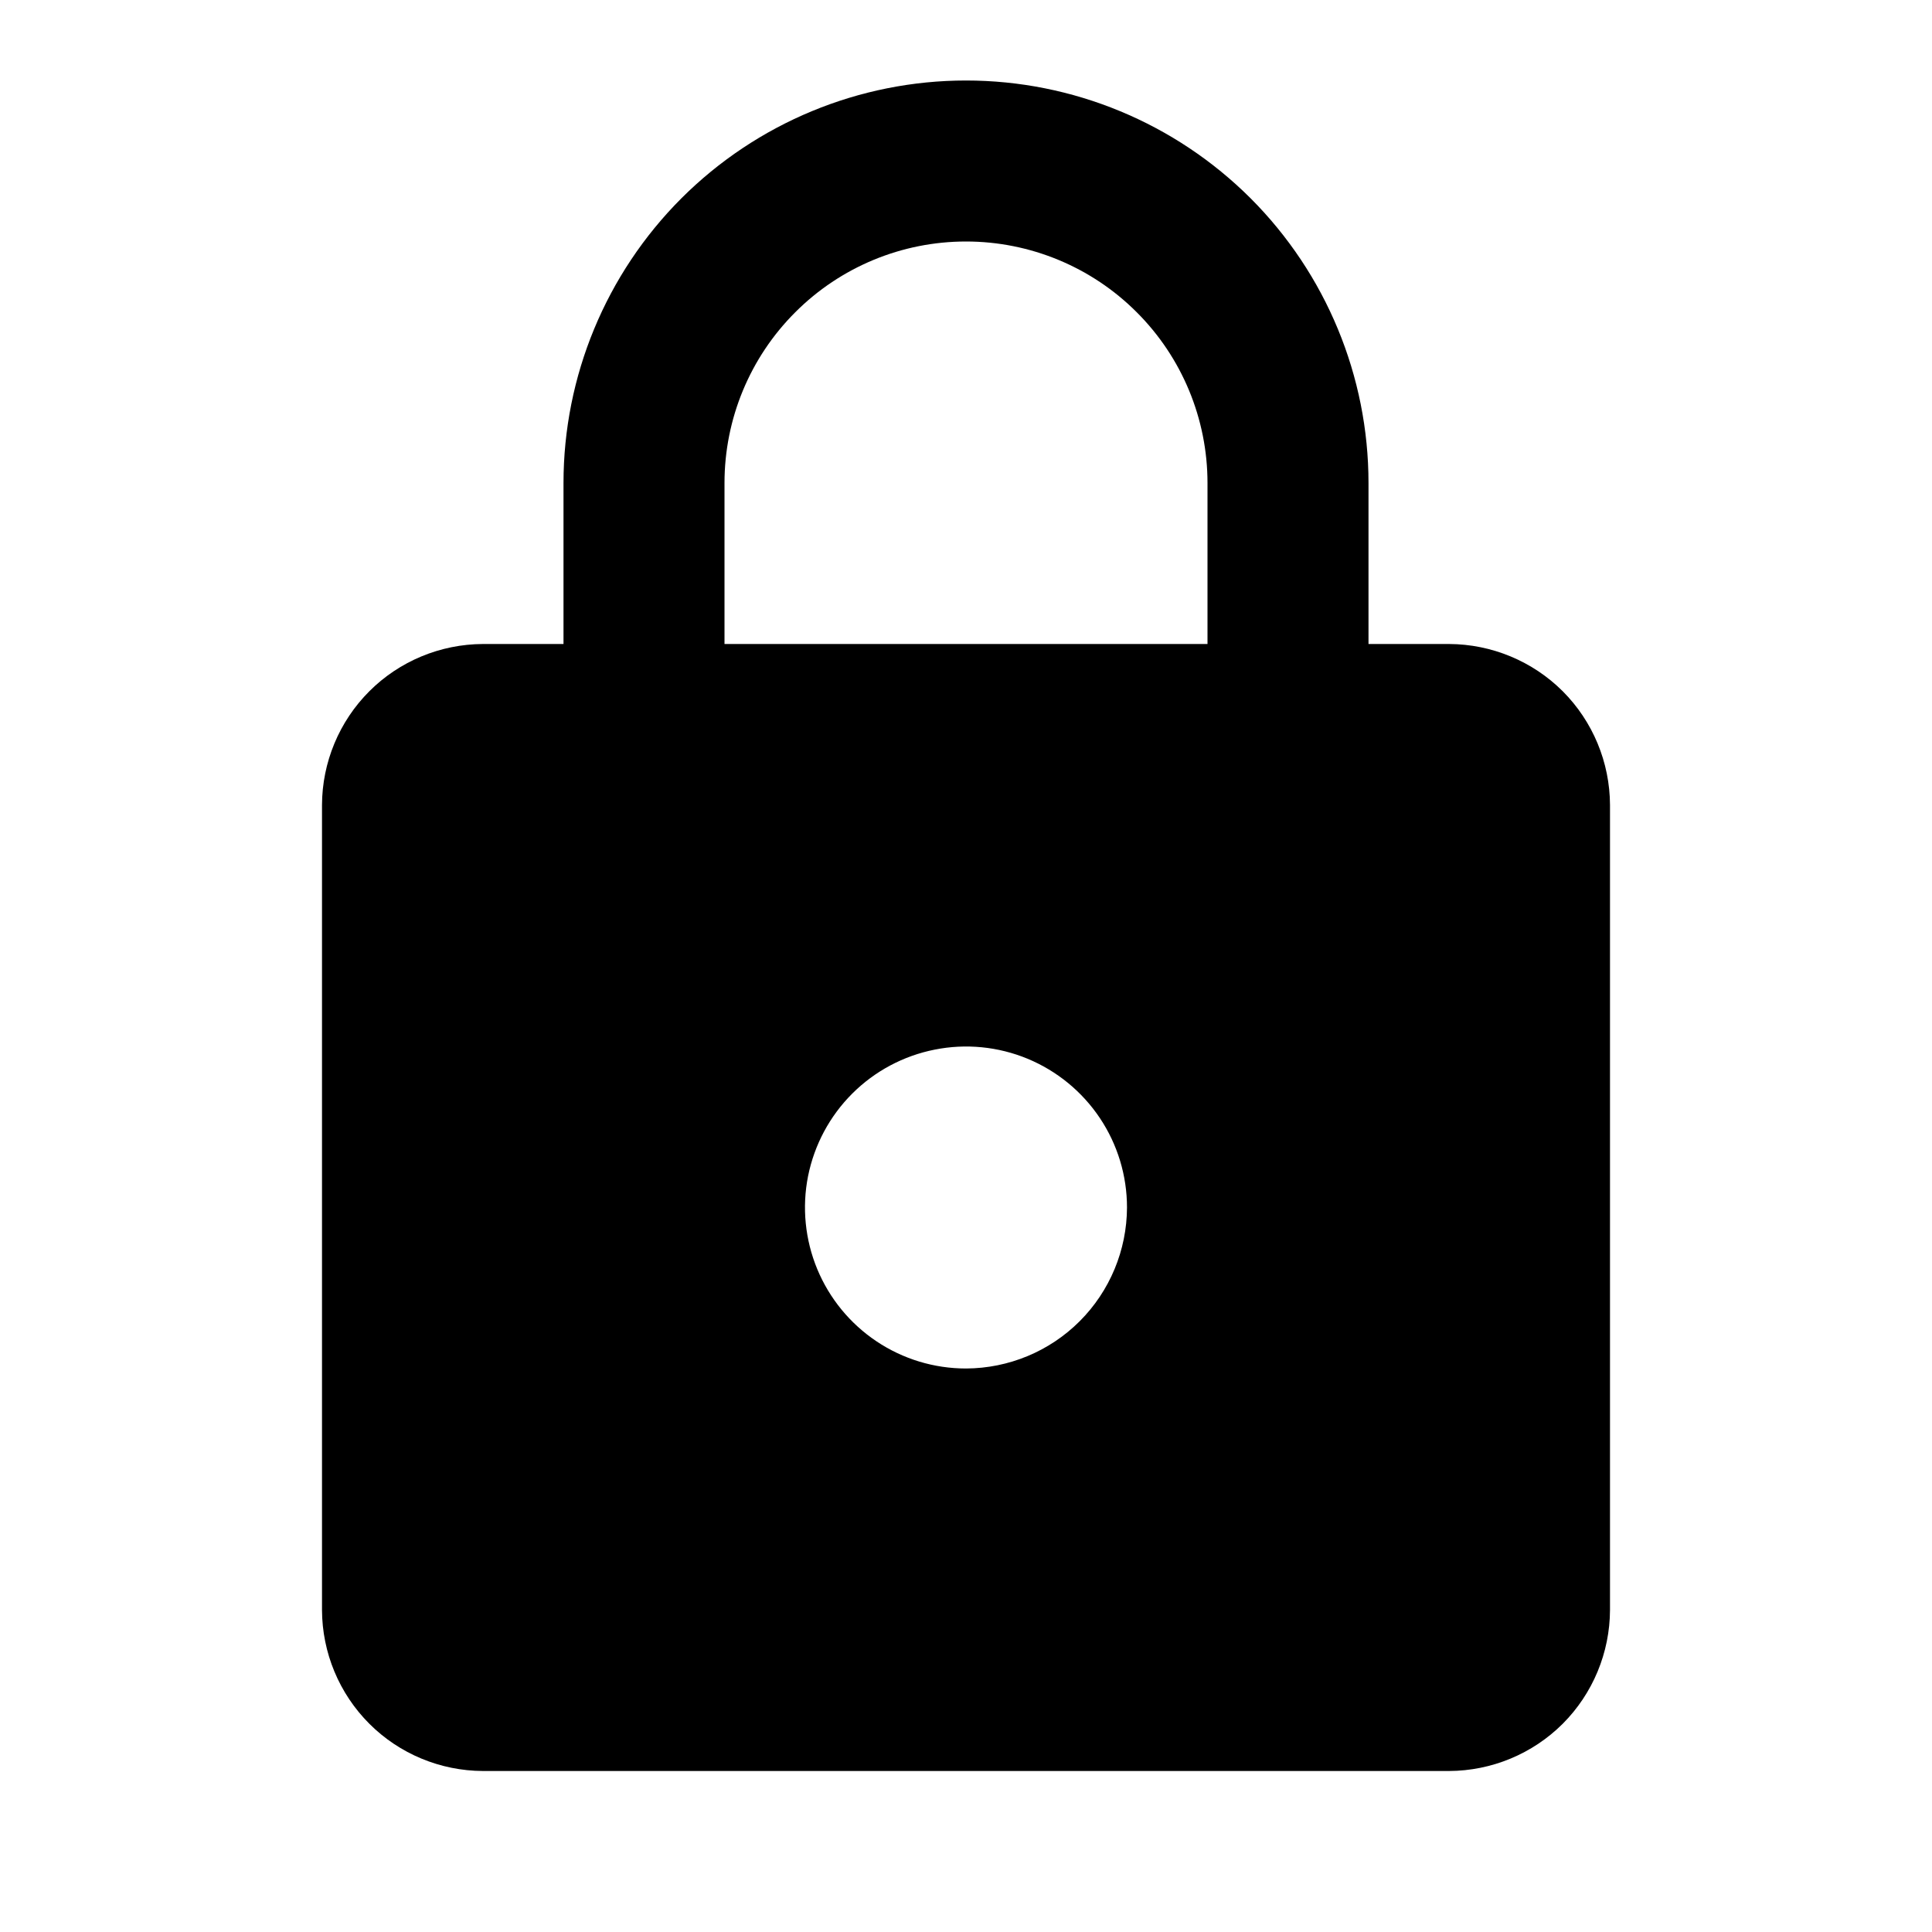 <?xml version="1.0" encoding="utf-8" ?>
<svg baseProfile="full" height="24.0" version="1.1" viewBox="0 0 24.0 24.0" width="24.0" xmlns="http://www.w3.org/2000/svg" xmlns:ev="http://www.w3.org/2001/xml-events" xmlns:xlink="http://www.w3.org/1999/xlink"><defs /><path d="M18,8H17V6C17,4.674 16.473,3.402 15.536,2.464C14.598,1.527 13.326,1 12,1C10.674,1 9.402,1.527 8.464,2.464C7.527,3.402 7,4.674 7,6V8H6C5.47,8.002 4.962,8.213 4.588,8.587C4.213,8.962 4.002,9.47 4,10V20C4.002,20.53 4.213,21.038 4.588,21.413C4.962,21.787 5.47,21.998 6,22H18C18.53,21.998 19.038,21.787 19.413,21.413C19.787,21.038 19.998,20.53 20,20V10C19.998,9.47 19.787,8.962 19.413,8.587C19.038,8.213 18.53,8.002 18,8ZM12,17C11.604,17 11.218,16.883 10.889,16.663C10.56,16.443 10.304,16.131 10.152,15.765C10.001,15.4 9.961,14.998 10.038,14.61C10.116,14.222 10.306,13.866 10.586,13.586C10.866,13.306 11.222,13.116 11.61,13.039C11.998,12.961 12.4,13.001 12.765,13.152C13.131,13.304 13.443,13.56 13.663,13.889C13.883,14.218 14,14.604 14,15C13.998,15.53 13.787,16.038 13.412,16.413C13.038,16.787 12.53,16.998 12,17ZM15,8H9V6C9,5.204 9.316,4.441 9.879,3.879C10.441,3.316 11.204,3 12,3C12.796,3 13.559,3.316 14.121,3.879C14.684,4.441 15,5.204 15,6V8Z" fill="#000000" fill-opacity="1.0" /></svg>